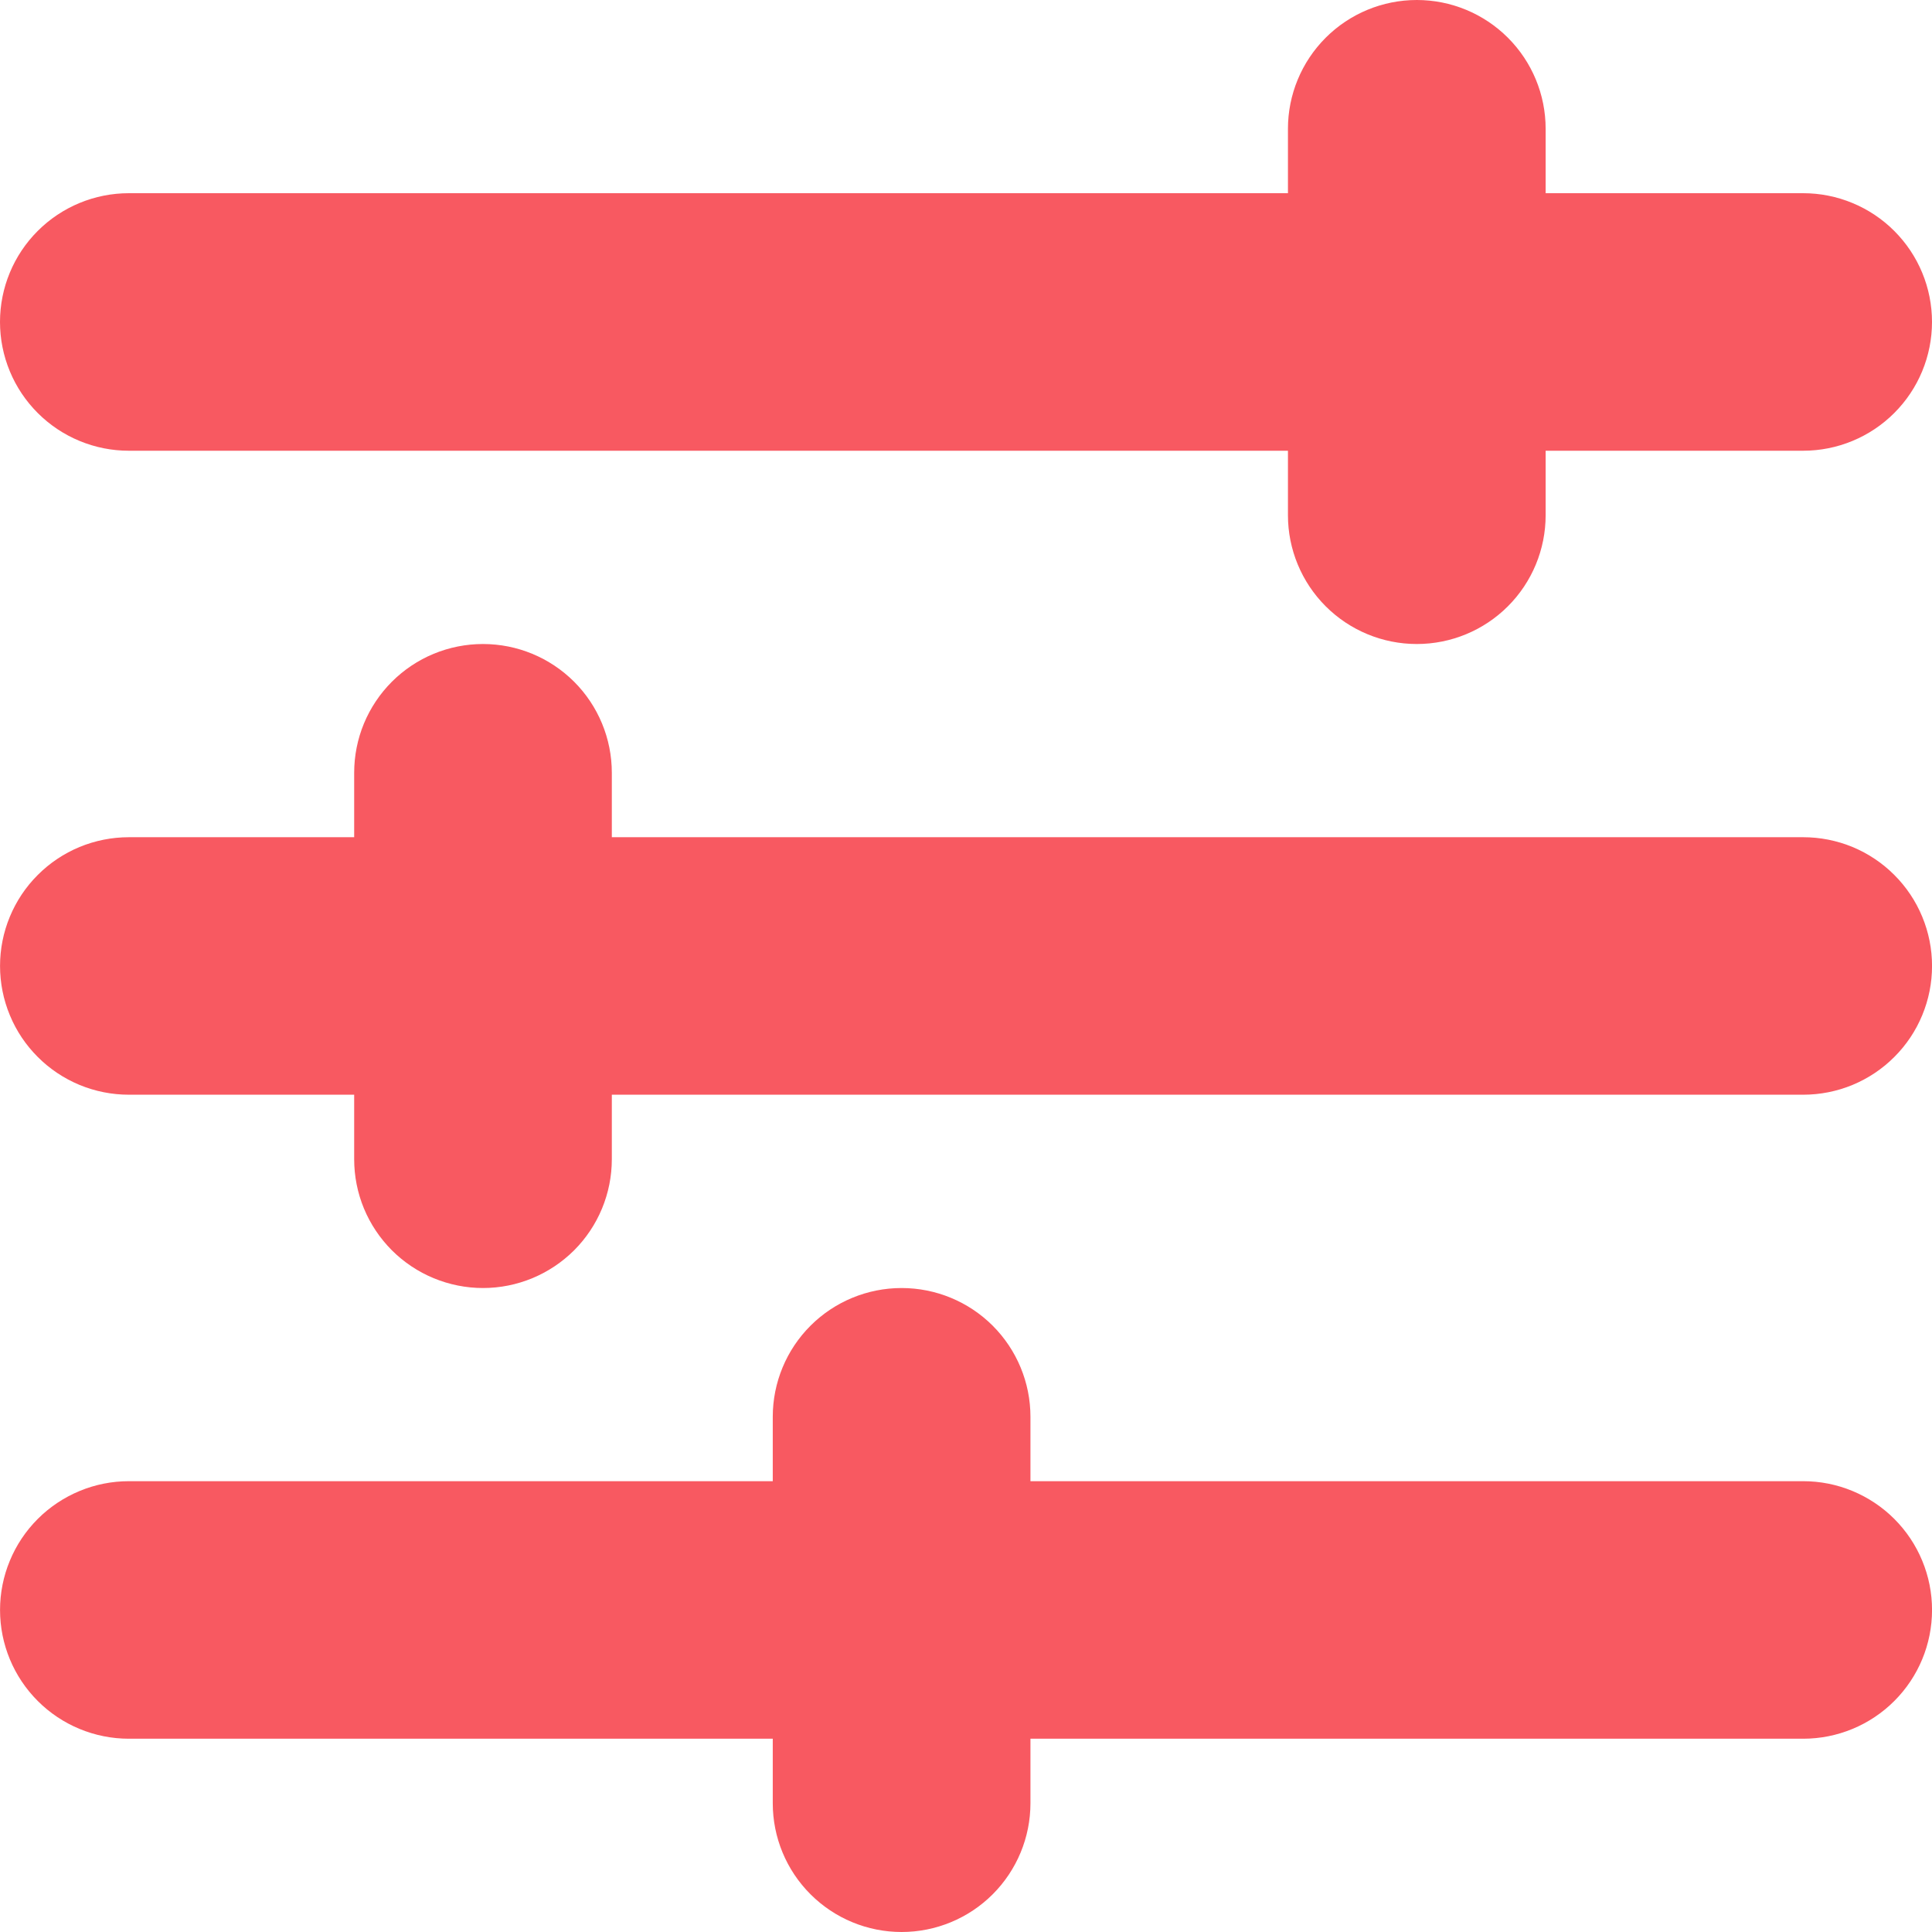 <svg width="50" height="50" viewBox="0 0 50 50" fill="none" xmlns="http://www.w3.org/2000/svg">
<path d="M36.667 0C35.782 1.05319e-05 34.934 0.351 34.309 0.976C33.684 1.601 33.332 2.449 33.332 3.332V5H3.334C2.45 5 1.602 5.351 0.977 5.976C0.351 6.601 3.51057e-05 7.449 1.39102e-10 8.332C-3.99934e-06 8.77 0.086 9.203 0.254 9.608C0.421 10.012 0.667 10.379 0.977 10.689C1.286 10.998 1.654 11.244 2.058 11.411C2.463 11.579 2.896 11.665 3.334 11.665H33.332V13.335C33.332 14.218 33.684 15.066 34.309 15.691C34.934 16.316 35.782 16.667 36.667 16.667C37.551 16.667 38.399 16.316 39.024 15.691C39.65 15.066 40.001 14.218 40.001 13.335V11.665H46.666C47.103 11.665 47.537 11.579 47.942 11.411C48.346 11.244 48.714 10.998 49.023 10.689C49.333 10.379 49.579 10.012 49.746 9.608C49.914 9.203 50 8.77 50 8.332C50 7.895 49.914 7.461 49.746 7.057C49.579 6.653 49.333 6.286 49.023 5.976C48.714 5.667 48.346 5.421 47.941 5.254C47.537 5.086 47.103 5 46.666 5H40.001V3.332C40.001 2.449 39.65 1.601 39.024 0.976C38.399 0.351 37.551 1.05319e-05 36.667 0ZM12.5 16.667C12.062 16.667 11.629 16.753 11.224 16.92C10.819 17.088 10.452 17.333 10.142 17.643C9.833 17.952 9.587 18.32 9.419 18.724C9.252 19.128 9.166 19.561 9.166 19.999V21.667H3.335C2.897 21.667 2.464 21.753 2.059 21.92C1.655 22.088 1.287 22.333 0.978 22.643C0.668 22.952 0.422 23.32 0.255 23.724C0.087 24.128 0.001 24.561 0.001 24.999C0.001 25.437 0.087 25.87 0.255 26.274C0.422 26.679 0.668 27.046 0.978 27.355C1.287 27.665 1.655 27.91 2.059 28.078C2.464 28.245 2.897 28.331 3.335 28.331H9.166V30.001C9.166 30.439 9.252 30.872 9.419 31.276C9.587 31.681 9.833 32.048 10.142 32.358C10.452 32.667 10.819 32.912 11.224 33.08C11.629 33.247 12.062 33.334 12.5 33.334C13.384 33.334 14.232 32.982 14.858 32.358C15.483 31.733 15.834 30.885 15.834 30.001V28.331H46.667C47.105 28.331 47.538 28.245 47.943 28.078C48.347 27.91 48.715 27.665 49.024 27.355C49.334 27.046 49.58 26.679 49.747 26.274C49.915 25.87 50.001 25.437 50.001 24.999C50.001 24.561 49.915 24.128 49.747 23.724C49.58 23.32 49.334 22.952 49.024 22.643C48.715 22.333 48.347 22.088 47.943 21.92C47.538 21.753 47.105 21.667 46.667 21.667H15.834V19.999C15.834 19.115 15.483 18.268 14.858 17.643C14.232 17.018 13.384 16.667 12.5 16.667ZM23.333 33.334C22.449 33.334 21.601 33.685 20.976 34.309C20.35 34.934 19.999 35.782 19.999 36.666V38.333H3.335C2.897 38.333 2.464 38.419 2.059 38.587C1.655 38.755 1.287 39 0.978 39.309C0.668 39.619 0.422 39.986 0.255 40.391C0.087 40.795 0.001 41.228 0.001 41.666C0.001 42.55 0.352 43.397 0.978 44.022C1.603 44.647 2.451 44.998 3.335 44.998H19.999V46.668C19.999 47.552 20.35 48.399 20.976 49.024C21.601 49.649 22.449 50 23.333 50C24.218 50 25.066 49.649 25.691 49.024C26.316 48.399 26.668 47.552 26.668 46.668V44.998H46.667C47.551 44.998 48.399 44.647 49.024 44.022C49.65 43.397 50.001 42.55 50.001 41.666C50.001 41.228 49.915 40.795 49.747 40.391C49.58 39.986 49.334 39.619 49.024 39.309C48.715 39 48.347 38.755 47.943 38.587C47.538 38.419 47.105 38.333 46.667 38.333H26.668V36.666C26.668 35.782 26.316 34.934 25.691 34.309C25.066 33.685 24.218 33.334 23.333 33.334Z" fill="#F85961"/>
</svg>
